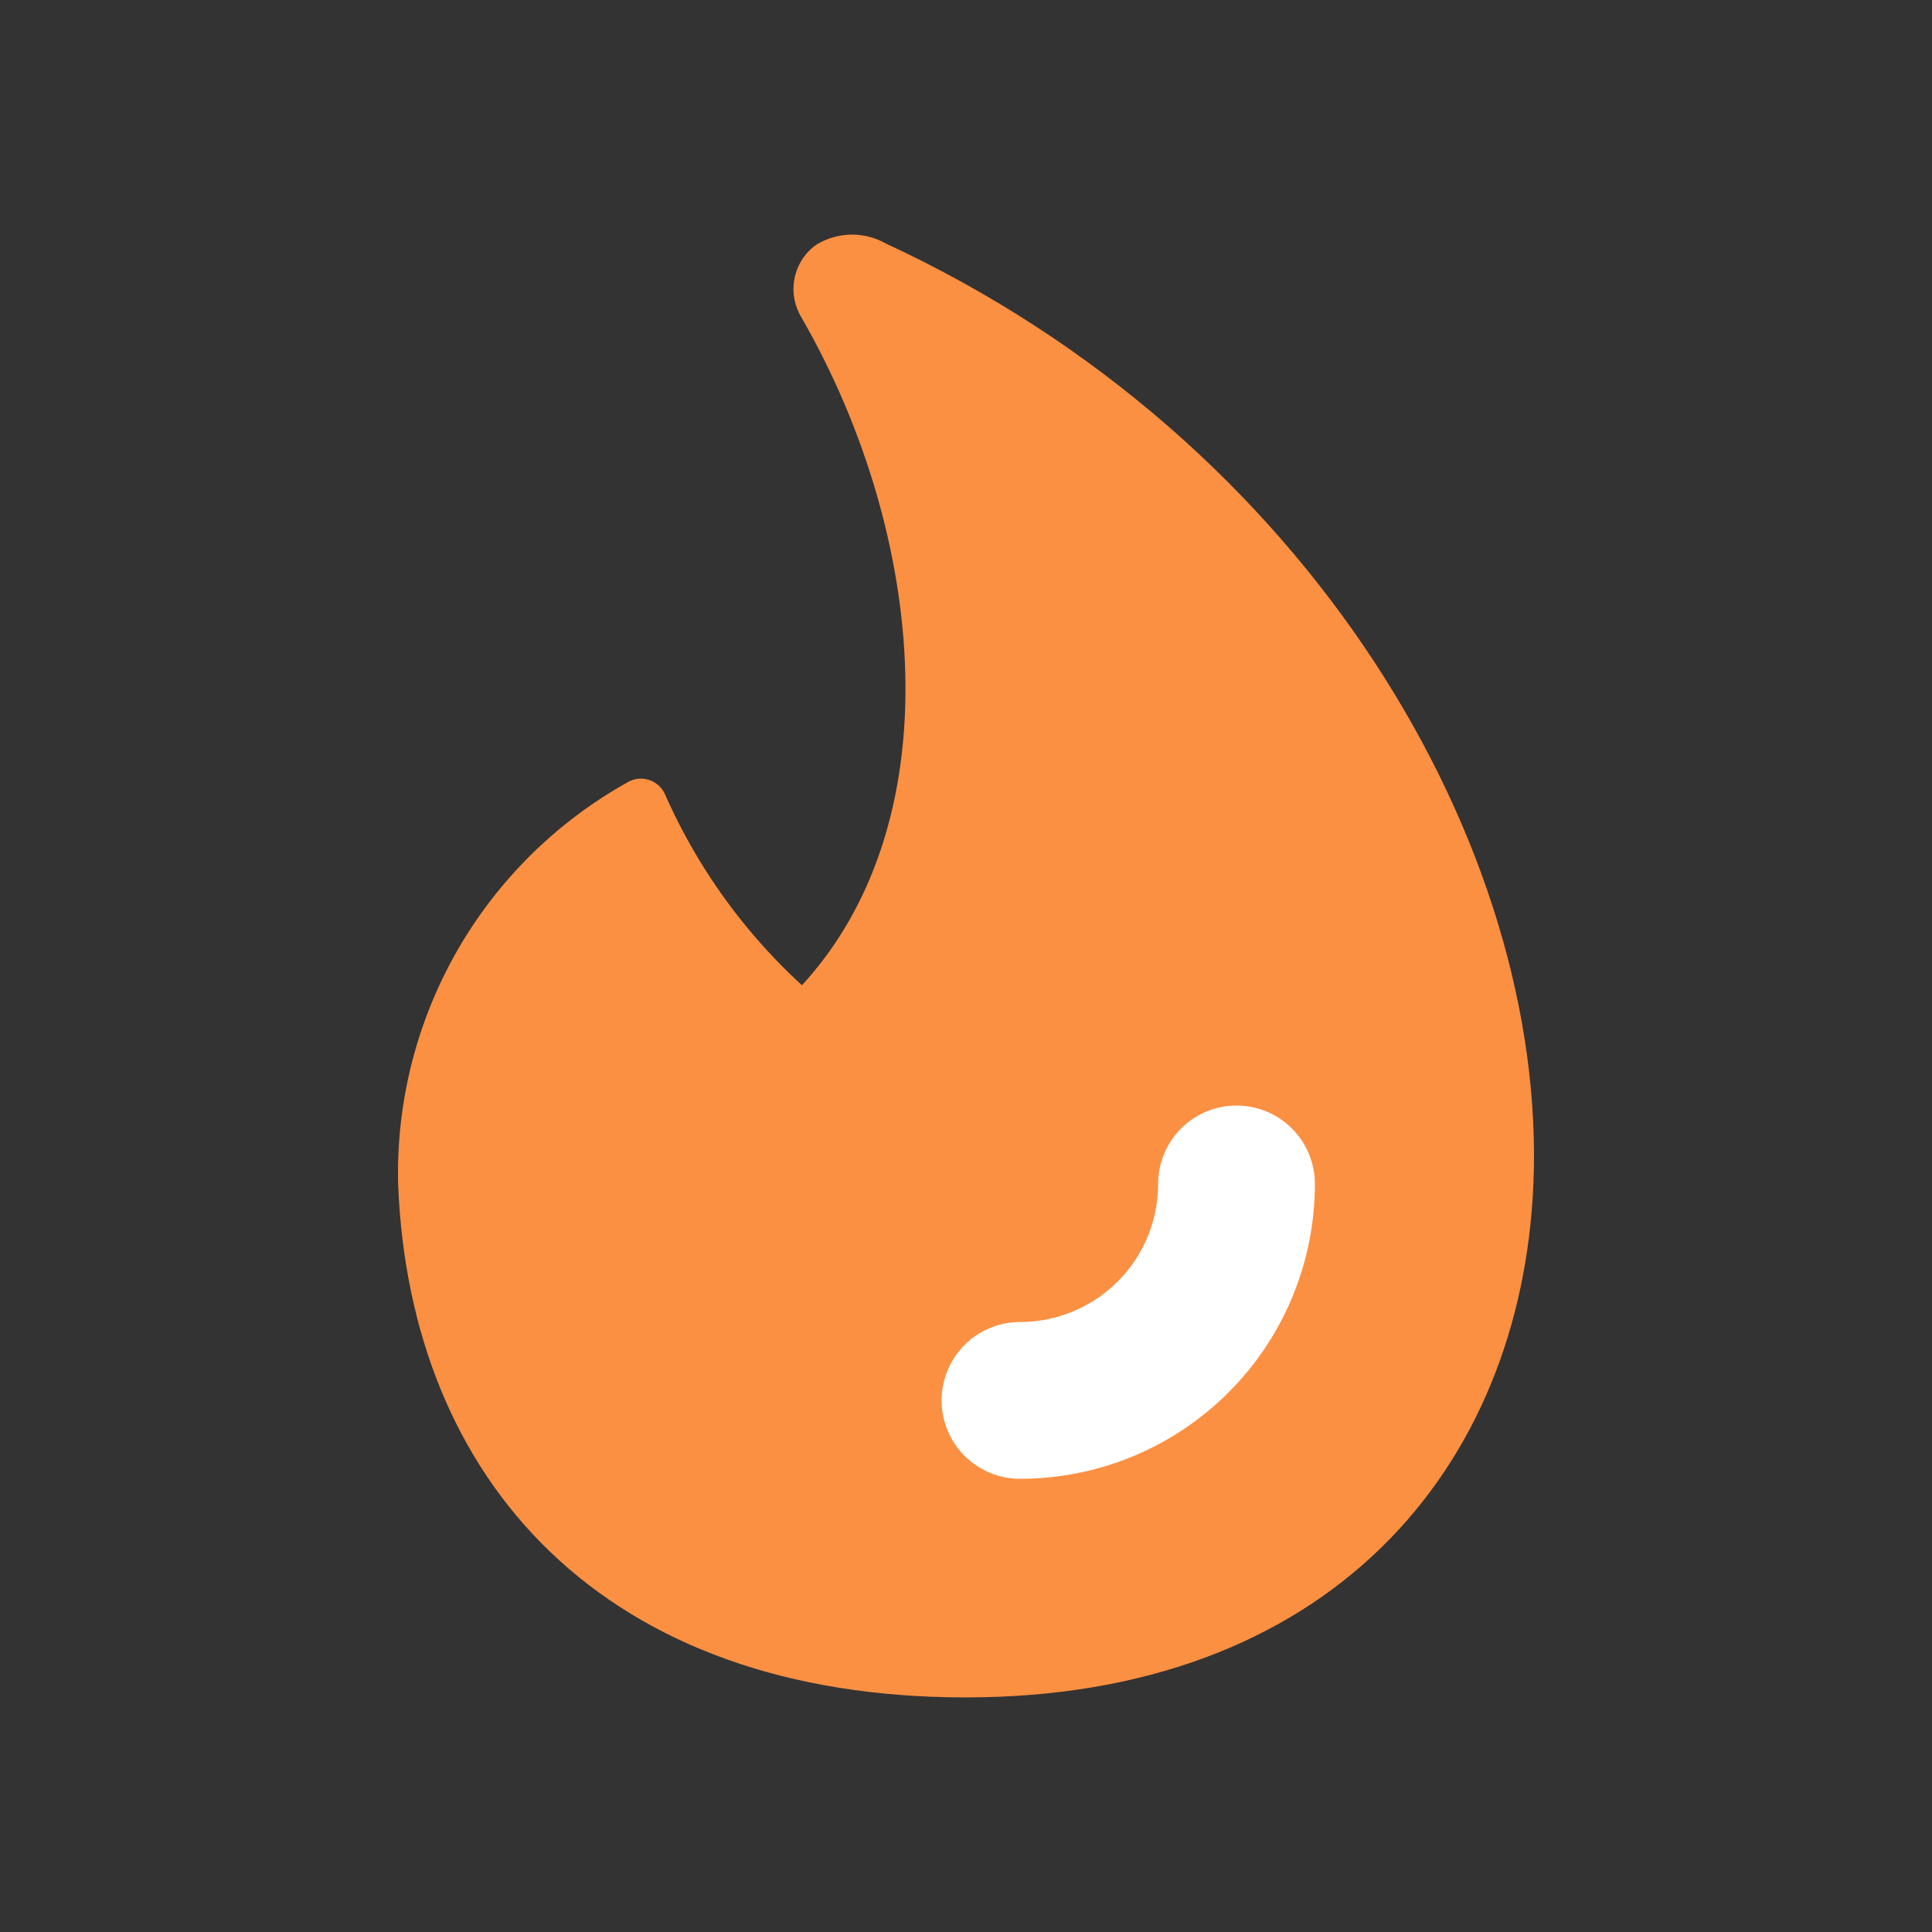 <svg width="20" height="20" viewBox="0 0 20 20" fill="none" xmlns="http://www.w3.org/2000/svg">
<rect x="0" y="0" width="20" height="20" fill="#333333" stroke="none"/>
<path d="M9.045 2.763C8.977 2.723 8.9 2.701 8.821 2.701C8.742 2.701 8.664 2.723 8.597 2.763C8.541 2.807 8.503 2.871 8.491 2.941C8.478 3.011 8.492 3.083 8.529 3.144C9.908 5.531 10.199 8.781 8.316 10.574C7.592 9.966 7.017 9.199 6.635 8.333C5.939 8.72 5.362 9.29 4.967 9.981C4.572 10.673 4.374 11.459 4.394 12.255C4.512 15.171 6.389 17.299 9.997 17.299C13.606 17.299 15.478 15.057 15.601 12.255C15.747 8.893 13.36 4.758 9.045 2.763Z" fill="#FC9042" stroke="#FC9042" stroke-width="0.545" stroke-linecap="round" stroke-linejoin="round"/>
<path d="M12.8 12.256C12.8 12.85 12.564 13.421 12.143 13.841C11.723 14.261 11.153 14.497 10.559 14.497" fill="white"/>
<path d="M12.8 12.256C12.8 12.85 12.564 13.421 12.143 13.841C11.723 14.261 11.153 14.497 10.559 14.497" stroke="white" stroke-width="1.623" stroke-linecap="round" stroke-linejoin="round"/>
</svg>
